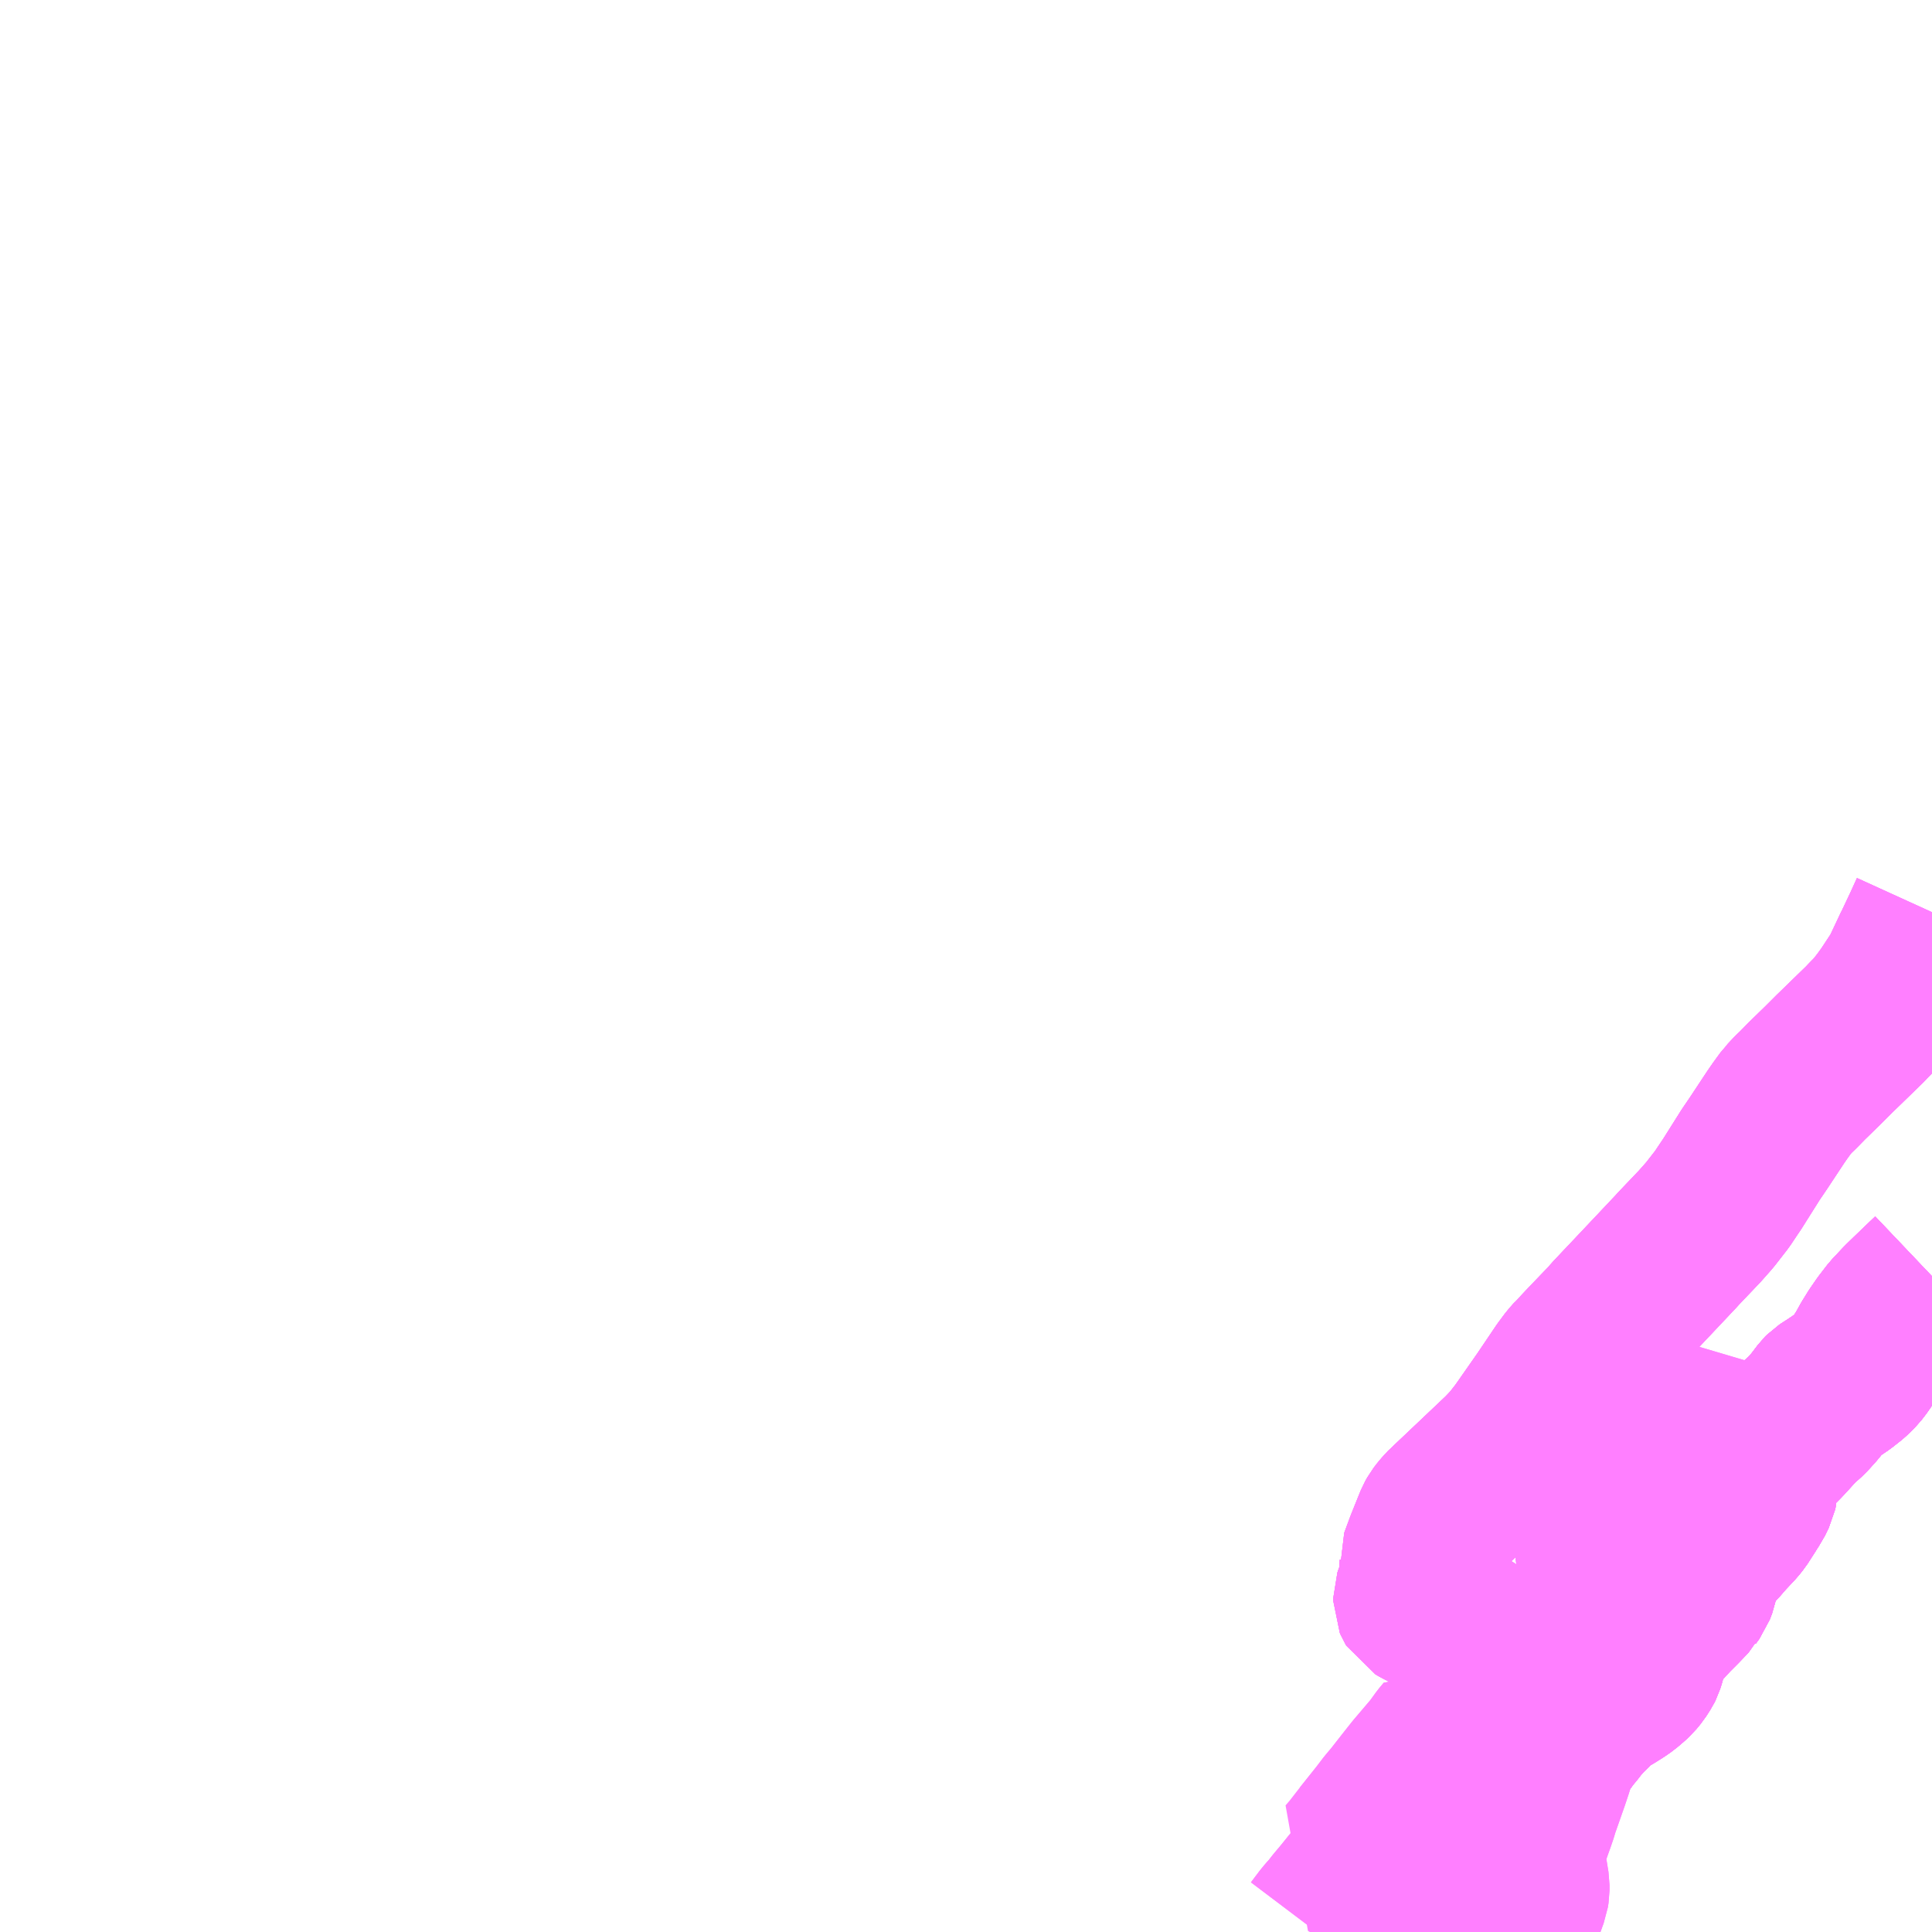 <?xml version="1.0" encoding="UTF-8"?>
<svg  xmlns="http://www.w3.org/2000/svg" xmlns:xlink="http://www.w3.org/1999/xlink" xmlns:go="http://purl.org/svgmap/profile" property="N07_001,N07_002,N07_003,N07_004,N07_005,N07_006,N07_007" viewBox="13658.203 -3673.828 8.789 8.789" go:dataArea="13658.203125 -3673.828125 8.7890625 8.7890625" >
<globalCoordinateSystem srsName="http://purl.org/crs/84" transform="matrix(100.0,0.0,0.0,-100.0,0.0,0.0)" />
<defs>
 <g id="p0" >
  <circle cx="0.0" cy="0.0" r="3" stroke="green" stroke-width="0.75" vector-effect="non-scaling-stroke" />
 </g>
</defs>
<g fill="none" fill-rule="evenodd" stroke="#FF00FF" stroke-width="0.75" opacity="0.5" vector-effect="non-scaling-stroke" stroke-linejoin="bevel" >
<path content="1,北鉄奥能登バス（株）,大谷特急,5.0,5.0,5.0," xlink:title="1" d="M13666.992,-3669.678L13666.961,-3669.61L13666.919,-3669.521L13666.918,-3669.52L13666.869,-3669.416L13666.858,-3669.394L13666.845,-3669.373L13666.797,-3669.3L13666.77,-3669.263L13666.738,-3669.222L13666.7,-3669.183L13666.688,-3669.17L13666.549,-3669.035L13666.495,-3668.981L13666.422,-3668.91L13666.383,-3668.87L13666.362,-3668.85L13666.334,-3668.82L13666.333,-3668.819L13666.301,-3668.775L13666.281,-3668.746L13666.201,-3668.625L13666.167,-3668.575L13666.082,-3668.44L13666.067,-3668.418L13666.037,-3668.373L13665.981,-3668.301L13665.935,-3668.249L13665.835,-3668.144L13665.83,-3668.138L13665.647,-3667.944L13665.542,-3667.833L13665.528,-3667.816L13665.429,-3667.713L13665.399,-3667.681L13665.377,-3667.657L13665.37,-3667.651L13665.349,-3667.627L13665.32,-3667.588L13665.318,-3667.585L13665.233,-3667.459L13665.138,-3667.323L13665.123,-3667.302L13665.087,-3667.256L13665.065,-3667.232L13665.044,-3667.21L13664.797,-3666.976L13664.791,-3666.971L13664.775,-3666.954L13664.763,-3666.94L13664.75,-3666.923L13664.741,-3666.907L13664.732,-3666.885L13664.697,-3666.798L13664.67,-3666.725L13664.672,-3666.708L13664.671,-3666.693L13664.67,-3666.678L13664.669,-3666.641L13664.667,-3666.626L13664.662,-3666.605L13664.66,-3666.601L13664.646,-3666.565L13664.643,-3666.556L13664.643,-3666.547L13664.646,-3666.54L13664.649,-3666.535L13664.661,-3666.528L13664.705,-3666.505L13664.779,-3666.464L13664.842,-3666.431L13664.845,-3666.428L13664.88,-3666.409L13664.892,-3666.4L13664.899,-3666.392L13664.919,-3666.374L13664.932,-3666.361L13664.964,-3666.331L13664.973,-3666.323L13664.99,-3666.311L13665.026,-3666.293L13665.08,-3666.266L13665.09,-3666.262L13665.167,-3666.222L13665.208,-3666.202L13665.2,-3666.194L13664.961,-3665.883L13664.937,-3665.856L13664.896,-3665.814L13664.89,-3665.805L13664.887,-3665.796L13664.879,-3665.764L13664.842,-3665.705L13664.827,-3665.68L13664.806,-3665.647L13664.789,-3665.622L13664.778,-3665.603L13664.743,-3665.548L13664.709,-3665.496L13664.69,-3665.467L13664.654,-3665.413L13664.638,-3665.392L13664.612,-3665.352L13664.602,-3665.336L13664.571,-3665.29L13664.532,-3665.231L13664.521,-3665.213L13664.489,-3665.16L13664.485,-3665.15L13664.469,-3665.126L13664.444,-3665.083L13664.434,-3665.066L13664.427,-3665.054L13664.419,-3665.039"/>
<path content="1,北鉄奥能登バス（株）,宇出津真脇特急,2.0,2.0,2.0," xlink:title="1" d="M13666.992,-3669.678L13666.961,-3669.61L13666.919,-3669.521L13666.918,-3669.52L13666.869,-3669.416L13666.858,-3669.394L13666.845,-3669.373L13666.797,-3669.3L13666.77,-3669.263L13666.738,-3669.222L13666.7,-3669.183L13666.688,-3669.17L13666.549,-3669.035L13666.495,-3668.981L13666.422,-3668.91L13666.383,-3668.87L13666.362,-3668.85L13666.334,-3668.82L13666.333,-3668.819L13666.301,-3668.775L13666.281,-3668.746L13666.201,-3668.625L13666.167,-3668.575L13666.082,-3668.44L13666.067,-3668.418L13666.037,-3668.373L13665.981,-3668.301L13665.935,-3668.249L13665.835,-3668.144L13665.83,-3668.138L13665.647,-3667.944L13665.542,-3667.833L13665.528,-3667.816L13665.429,-3667.713L13665.399,-3667.681L13665.377,-3667.657L13665.37,-3667.651L13665.349,-3667.627L13665.32,-3667.588L13665.318,-3667.585L13665.233,-3667.459L13665.138,-3667.323L13665.123,-3667.302L13665.087,-3667.256L13665.065,-3667.232L13665.044,-3667.21L13664.797,-3666.976L13664.791,-3666.971L13664.775,-3666.954L13664.763,-3666.94L13664.75,-3666.923L13664.741,-3666.907L13664.732,-3666.885L13664.697,-3666.798L13664.67,-3666.725L13664.672,-3666.708L13664.671,-3666.693L13664.67,-3666.678L13664.669,-3666.641L13664.667,-3666.626L13664.662,-3666.605L13664.66,-3666.601L13664.646,-3666.565L13664.643,-3666.556L13664.643,-3666.547L13664.646,-3666.54L13664.649,-3666.535L13664.661,-3666.528L13664.705,-3666.505L13664.779,-3666.464L13664.842,-3666.431L13664.845,-3666.428L13664.88,-3666.409L13664.892,-3666.4L13664.899,-3666.392L13664.919,-3666.374L13664.932,-3666.361L13664.964,-3666.331L13664.973,-3666.323L13664.99,-3666.311L13665.026,-3666.293L13665.08,-3666.266L13665.09,-3666.262L13665.167,-3666.222L13665.208,-3666.202L13665.2,-3666.194L13664.961,-3665.883L13664.937,-3665.856L13664.896,-3665.814L13664.89,-3665.805L13664.887,-3665.796L13664.879,-3665.764L13664.842,-3665.705L13664.827,-3665.68L13664.806,-3665.647L13664.789,-3665.622L13664.778,-3665.603L13664.743,-3665.548L13664.709,-3665.496L13664.69,-3665.467L13664.654,-3665.413L13664.638,-3665.392L13664.612,-3665.352L13664.602,-3665.336L13664.571,-3665.29L13664.532,-3665.231L13664.521,-3665.213L13664.489,-3665.16L13664.485,-3665.15L13664.469,-3665.126L13664.444,-3665.083L13664.434,-3665.066L13664.427,-3665.054L13664.419,-3665.039"/>
<path content="1,北鉄奥能登バス（株）,珠洲特急,5.0,5.0,5.0," xlink:title="1" d="M13666.992,-3669.678L13666.961,-3669.61L13666.919,-3669.521L13666.918,-3669.52L13666.869,-3669.416L13666.858,-3669.394L13666.845,-3669.373L13666.797,-3669.3L13666.77,-3669.263L13666.738,-3669.222L13666.7,-3669.183L13666.688,-3669.17L13666.549,-3669.035L13666.495,-3668.981L13666.422,-3668.91L13666.383,-3668.87L13666.362,-3668.85L13666.334,-3668.82L13666.333,-3668.819L13666.301,-3668.775L13666.281,-3668.746L13666.201,-3668.625L13666.167,-3668.575L13666.082,-3668.44L13666.067,-3668.418L13666.037,-3668.373L13665.981,-3668.301L13665.935,-3668.249L13665.835,-3668.144L13665.83,-3668.138L13665.647,-3667.944L13665.542,-3667.833L13665.528,-3667.816L13665.429,-3667.713L13665.399,-3667.681L13665.377,-3667.657L13665.37,-3667.651L13665.349,-3667.627L13665.32,-3667.588L13665.318,-3667.585L13665.233,-3667.459L13665.138,-3667.323L13665.123,-3667.302L13665.087,-3667.256L13665.065,-3667.232L13665.044,-3667.21L13664.797,-3666.976L13664.791,-3666.971L13664.775,-3666.954L13664.763,-3666.94L13664.75,-3666.923L13664.741,-3666.907L13664.732,-3666.885L13664.697,-3666.798L13664.67,-3666.725L13664.672,-3666.708L13664.671,-3666.693L13664.67,-3666.678L13664.669,-3666.641L13664.667,-3666.626L13664.662,-3666.605L13664.66,-3666.601L13664.646,-3666.565L13664.643,-3666.556L13664.643,-3666.547L13664.646,-3666.54L13664.649,-3666.535L13664.661,-3666.528L13664.705,-3666.505L13664.779,-3666.464L13664.842,-3666.431L13664.845,-3666.428L13664.88,-3666.409L13664.892,-3666.4L13664.899,-3666.392L13664.919,-3666.374L13664.932,-3666.361L13664.964,-3666.331L13664.973,-3666.323L13664.99,-3666.311L13665.026,-3666.293L13665.08,-3666.266L13665.09,-3666.262L13665.167,-3666.222L13665.208,-3666.202L13665.2,-3666.194L13664.961,-3665.883L13664.937,-3665.856L13664.896,-3665.814L13664.89,-3665.805L13664.887,-3665.796L13664.879,-3665.764L13664.842,-3665.705L13664.827,-3665.68L13664.806,-3665.647L13664.789,-3665.622L13664.778,-3665.603L13664.743,-3665.548L13664.709,-3665.496L13664.69,-3665.467L13664.654,-3665.413L13664.638,-3665.392L13664.612,-3665.352L13664.602,-3665.336L13664.571,-3665.29L13664.532,-3665.231L13664.521,-3665.213L13664.489,-3665.16L13664.485,-3665.15L13664.469,-3665.126L13664.444,-3665.083L13664.434,-3665.066L13664.427,-3665.054L13664.419,-3665.039"/>
<path content="1,北鉄奥能登バス（株）,輪島特急,11.0,11.0,11.0," xlink:title="1" d="M13666.992,-3669.678L13666.961,-3669.61L13666.919,-3669.521L13666.918,-3669.52L13666.869,-3669.416L13666.858,-3669.394L13666.845,-3669.373L13666.797,-3669.3L13666.77,-3669.263L13666.738,-3669.222L13666.7,-3669.183L13666.688,-3669.17L13666.549,-3669.035L13666.495,-3668.981L13666.422,-3668.91L13666.383,-3668.87L13666.362,-3668.85L13666.334,-3668.82L13666.333,-3668.819L13666.301,-3668.775L13666.281,-3668.746L13666.201,-3668.625L13666.167,-3668.575L13666.082,-3668.44L13666.067,-3668.418L13666.037,-3668.373L13665.981,-3668.301L13665.935,-3668.249L13665.835,-3668.144L13665.83,-3668.138L13665.647,-3667.944L13665.542,-3667.833L13665.528,-3667.816L13665.429,-3667.713L13665.399,-3667.681L13665.377,-3667.657L13665.37,-3667.651L13665.349,-3667.627L13665.32,-3667.588L13665.318,-3667.585L13665.233,-3667.459L13665.138,-3667.323L13665.123,-3667.302L13665.087,-3667.256L13665.065,-3667.232L13665.044,-3667.21L13664.797,-3666.976L13664.791,-3666.971L13664.775,-3666.954L13664.763,-3666.94L13664.75,-3666.923L13664.741,-3666.907L13664.732,-3666.885L13664.697,-3666.798L13664.67,-3666.725L13664.672,-3666.708L13664.671,-3666.693L13664.67,-3666.678L13664.669,-3666.641L13664.667,-3666.626L13664.662,-3666.605L13664.66,-3666.601L13664.646,-3666.565L13664.643,-3666.556L13664.643,-3666.547L13664.646,-3666.54L13664.649,-3666.535L13664.661,-3666.528L13664.705,-3666.505L13664.779,-3666.464L13664.842,-3666.431L13664.845,-3666.428L13664.88,-3666.409L13664.892,-3666.4L13664.899,-3666.392L13664.919,-3666.374L13664.932,-3666.361L13664.964,-3666.331L13664.973,-3666.323L13664.99,-3666.311L13665.026,-3666.293L13665.08,-3666.266L13665.09,-3666.262L13665.167,-3666.222L13665.208,-3666.202L13665.2,-3666.194L13664.961,-3665.883L13664.937,-3665.856L13664.896,-3665.814L13664.89,-3665.805L13664.887,-3665.796L13664.879,-3665.764L13664.842,-3665.705L13664.827,-3665.68L13664.806,-3665.647L13664.789,-3665.622L13664.778,-3665.603L13664.743,-3665.548L13664.709,-3665.496L13664.69,-3665.467L13664.654,-3665.413L13664.638,-3665.392L13664.612,-3665.352L13664.602,-3665.336L13664.571,-3665.29L13664.532,-3665.231L13664.521,-3665.213L13664.489,-3665.16L13664.485,-3665.15L13664.469,-3665.126L13664.444,-3665.083L13664.434,-3665.066L13664.427,-3665.054L13664.419,-3665.039"/>
<path content="1,北鉄能登バス（株）,七尾特急,2.5,2.5,2.5," xlink:title="1" d="M13666.992,-3668.022L13666.932,-3667.965L13666.863,-3667.898L13666.813,-3667.845L13666.776,-3667.797L13666.747,-3667.755L13666.721,-3667.713L13666.699,-3667.673L13666.67,-3667.627L13666.647,-3667.597L13666.623,-3667.573L13666.58,-3667.539L13666.543,-3667.514L13666.515,-3667.496L13666.506,-3667.49L13666.498,-3667.482L13666.46,-3667.432L13666.434,-3667.403L13666.421,-3667.389L13666.38,-3667.352L13666.362,-3667.333L13666.324,-3667.291L13666.305,-3667.271L13666.281,-3667.247L13666.198,-3667.161L13666.189,-3667.15L13666.185,-3667.14L13666.183,-3667.129L13666.184,-3667.119L13666.185,-3667.106L13666.188,-3667.082L13666.187,-3667.051L13666.185,-3667.042L13666.167,-3667.005L13666.158,-3666.992L13666.145,-3666.971L13666.111,-3666.918L13666.094,-3666.897L13666.049,-3666.849L13666.016,-3666.811L13665.998,-3666.793L13665.978,-3666.774L13665.963,-3666.755L13665.954,-3666.743L13665.938,-3666.716L13665.929,-3666.698L13665.923,-3666.669L13665.914,-3666.622L13665.903,-3666.593L13665.887,-3666.571L13665.886,-3666.569L13665.844,-3666.525L13665.803,-3666.484L13665.77,-3666.448L13665.752,-3666.43L13665.717,-3666.401L13665.707,-3666.39L13665.696,-3666.37L13665.689,-3666.351L13665.689,-3666.34L13665.686,-3666.332L13665.683,-3666.312L13665.683,-3666.302L13665.678,-3666.281L13665.671,-3666.259L13665.667,-3666.251L13665.649,-3666.223L13665.631,-3666.201L13665.617,-3666.188L13665.59,-3666.165L13665.567,-3666.149L13665.537,-3666.13L13665.52,-3666.12L13665.504,-3666.112L13665.496,-3666.107L13665.454,-3666.072L13665.442,-3666.058L13665.409,-3666.026L13665.378,-3665.991L13665.358,-3665.965L13665.337,-3665.94L13665.296,-3665.883L13665.28,-3665.853L13665.272,-3665.836L13665.269,-3665.837L13665.242,-3665.843L13665.169,-3665.852L13665.142,-3665.854L13665.129,-3665.855L13665.065,-3665.853L13665.036,-3665.848L13665.017,-3665.843L13665.01,-3665.84L13664.982,-3665.83L13664.967,-3665.824L13664.935,-3665.809L13664.91,-3665.794L13664.897,-3665.783L13664.879,-3665.764L13664.842,-3665.705L13664.827,-3665.68L13664.806,-3665.647L13664.789,-3665.622L13664.778,-3665.603L13664.743,-3665.548L13664.709,-3665.496L13664.69,-3665.467L13664.654,-3665.413L13664.638,-3665.392L13664.612,-3665.352L13664.602,-3665.336L13664.571,-3665.29L13664.532,-3665.231L13664.521,-3665.213L13664.489,-3665.16L13664.485,-3665.15L13664.469,-3665.126L13664.444,-3665.083L13664.434,-3665.066L13664.427,-3665.054L13664.419,-3665.039"/>
<path content="1,北鉄能登バス（株）,中能登特急,2.5,2.5,2.5," xlink:title="1" d="M13666.992,-3668.022L13666.932,-3667.965L13666.863,-3667.898L13666.813,-3667.845L13666.776,-3667.797L13666.747,-3667.755L13666.721,-3667.713L13666.699,-3667.673L13666.67,-3667.627L13666.647,-3667.597L13666.623,-3667.573L13666.58,-3667.539L13666.543,-3667.514L13666.515,-3667.496L13666.506,-3667.49L13666.498,-3667.482L13666.46,-3667.432L13666.434,-3667.403L13666.421,-3667.389L13666.38,-3667.352L13666.362,-3667.333L13666.324,-3667.291L13666.305,-3667.271L13666.281,-3667.247L13666.198,-3667.161L13666.189,-3667.15L13666.185,-3667.14L13666.183,-3667.129L13666.184,-3667.119L13666.185,-3667.106L13666.188,-3667.082L13666.187,-3667.051L13666.185,-3667.042L13666.167,-3667.005L13666.158,-3666.992L13666.145,-3666.971L13666.111,-3666.918L13666.094,-3666.897L13666.049,-3666.849L13666.016,-3666.811L13665.998,-3666.793L13665.978,-3666.774L13665.963,-3666.755L13665.954,-3666.743L13665.938,-3666.716L13665.929,-3666.698L13665.923,-3666.669L13665.914,-3666.622L13665.903,-3666.593L13665.887,-3666.571L13665.886,-3666.569L13665.844,-3666.525L13665.803,-3666.484L13665.77,-3666.448L13665.752,-3666.43L13665.717,-3666.401L13665.707,-3666.39L13665.696,-3666.37L13665.689,-3666.351L13665.689,-3666.34L13665.686,-3666.332L13665.683,-3666.312L13665.683,-3666.302L13665.678,-3666.281L13665.671,-3666.259L13665.667,-3666.251L13665.649,-3666.223L13665.631,-3666.201L13665.617,-3666.188L13665.59,-3666.165L13665.567,-3666.149L13665.537,-3666.13L13665.52,-3666.12L13665.504,-3666.112L13665.496,-3666.107L13665.454,-3666.072L13665.442,-3666.058L13665.409,-3666.026L13665.378,-3665.991L13665.358,-3665.965L13665.337,-3665.94L13665.296,-3665.883L13665.28,-3665.853L13665.272,-3665.836L13665.269,-3665.837L13665.242,-3665.843L13665.169,-3665.852L13665.142,-3665.854L13665.129,-3665.855L13665.065,-3665.853L13665.036,-3665.848L13665.017,-3665.843L13665.01,-3665.84L13664.982,-3665.83L13664.967,-3665.824L13664.935,-3665.809L13664.91,-3665.794L13664.897,-3665.783L13664.879,-3665.764L13664.842,-3665.705L13664.827,-3665.68L13664.806,-3665.647L13664.789,-3665.622L13664.778,-3665.603L13664.743,-3665.548L13664.709,-3665.496L13664.69,-3665.467L13664.654,-3665.413L13664.638,-3665.392L13664.612,-3665.352L13664.602,-3665.336L13664.571,-3665.29L13664.532,-3665.231L13664.521,-3665.213L13664.489,-3665.16L13664.485,-3665.15L13664.469,-3665.126L13664.444,-3665.083L13664.434,-3665.066L13664.427,-3665.054L13664.419,-3665.039"/>
<path content="1,北鉄能登バス（株）,門前急行,5.0,5.0,5.0," xlink:title="1" d="M13666.992,-3668.022L13666.932,-3667.965L13666.863,-3667.898L13666.813,-3667.845L13666.776,-3667.797L13666.747,-3667.755L13666.721,-3667.713L13666.699,-3667.673L13666.67,-3667.627L13666.647,-3667.597L13666.623,-3667.573L13666.58,-3667.539L13666.543,-3667.514L13666.515,-3667.496L13666.506,-3667.49L13666.498,-3667.482L13666.46,-3667.432L13666.434,-3667.403L13666.421,-3667.389L13666.38,-3667.352L13666.362,-3667.333L13666.324,-3667.291L13666.305,-3667.271L13666.281,-3667.247L13666.198,-3667.161L13666.189,-3667.15L13666.185,-3667.14L13666.183,-3667.129L13666.184,-3667.119L13666.185,-3667.106L13666.188,-3667.082L13666.187,-3667.051L13666.185,-3667.042L13666.167,-3667.005L13666.158,-3666.992L13666.145,-3666.971L13666.111,-3666.918L13666.094,-3666.897L13666.049,-3666.849L13666.016,-3666.811L13665.998,-3666.793L13665.978,-3666.774L13665.963,-3666.755L13665.954,-3666.743L13665.938,-3666.716L13665.929,-3666.698L13665.923,-3666.669L13665.914,-3666.622L13665.903,-3666.593L13665.887,-3666.571L13665.886,-3666.569L13665.844,-3666.525L13665.803,-3666.484L13665.77,-3666.448L13665.752,-3666.43L13665.717,-3666.401L13665.707,-3666.39L13665.696,-3666.37L13665.689,-3666.351L13665.689,-3666.34L13665.686,-3666.332L13665.683,-3666.312L13665.683,-3666.302L13665.678,-3666.281L13665.671,-3666.259L13665.667,-3666.251L13665.649,-3666.223L13665.631,-3666.201L13665.617,-3666.188L13665.59,-3666.165L13665.567,-3666.149L13665.537,-3666.13L13665.52,-3666.12L13665.504,-3666.112L13665.496,-3666.107L13665.454,-3666.072L13665.442,-3666.058L13665.409,-3666.026L13665.378,-3665.991L13665.358,-3665.965L13665.337,-3665.94L13665.296,-3665.883L13665.28,-3665.853L13665.272,-3665.836L13665.269,-3665.837L13665.242,-3665.843L13665.169,-3665.852L13665.142,-3665.854L13665.129,-3665.855L13665.065,-3665.853L13665.036,-3665.848L13665.017,-3665.843L13665.01,-3665.84L13664.982,-3665.83L13664.967,-3665.824L13664.935,-3665.809L13664.91,-3665.794L13664.897,-3665.783L13664.879,-3665.764L13664.842,-3665.705L13664.827,-3665.68L13664.806,-3665.647L13664.789,-3665.622L13664.778,-3665.603L13664.743,-3665.548L13664.709,-3665.496L13664.69,-3665.467L13664.654,-3665.413L13664.638,-3665.392L13664.612,-3665.352L13664.602,-3665.336L13664.571,-3665.29L13664.532,-3665.231L13664.521,-3665.213L13664.489,-3665.16L13664.485,-3665.15L13664.469,-3665.126L13664.444,-3665.083L13664.434,-3665.066L13664.427,-3665.054L13664.419,-3665.039"/>
<path content="1,北鉄能登バス（株）,門前特急,1.0,1.0,1.0," xlink:title="1" d="M13666.992,-3668.022L13666.932,-3667.965L13666.863,-3667.898L13666.813,-3667.845L13666.776,-3667.797L13666.747,-3667.755L13666.721,-3667.713L13666.699,-3667.673L13666.67,-3667.627L13666.647,-3667.597L13666.623,-3667.573L13666.58,-3667.539L13666.543,-3667.514L13666.515,-3667.496L13666.506,-3667.49L13666.498,-3667.482L13666.46,-3667.432L13666.434,-3667.403L13666.421,-3667.389L13666.38,-3667.352L13666.362,-3667.333L13666.324,-3667.291L13666.305,-3667.271L13666.281,-3667.247L13666.198,-3667.161L13666.189,-3667.15L13666.185,-3667.14L13666.183,-3667.129L13666.184,-3667.119L13666.185,-3667.106L13666.188,-3667.082L13666.187,-3667.051L13666.185,-3667.042L13666.167,-3667.005L13666.158,-3666.992L13666.145,-3666.971L13666.111,-3666.918L13666.094,-3666.897L13666.049,-3666.849L13666.016,-3666.811L13665.998,-3666.793L13665.978,-3666.774L13665.963,-3666.755L13665.954,-3666.743L13665.938,-3666.716L13665.929,-3666.698L13665.923,-3666.669L13665.914,-3666.622L13665.903,-3666.593L13665.887,-3666.571L13665.886,-3666.569L13665.844,-3666.525L13665.803,-3666.484L13665.77,-3666.448L13665.752,-3666.43L13665.717,-3666.401L13665.707,-3666.39L13665.696,-3666.37L13665.689,-3666.351L13665.689,-3666.34L13665.686,-3666.332L13665.683,-3666.312L13665.683,-3666.302L13665.678,-3666.281L13665.671,-3666.259L13665.667,-3666.251L13665.649,-3666.223L13665.631,-3666.201L13665.617,-3666.188L13665.59,-3666.165L13665.567,-3666.149L13665.537,-3666.13L13665.52,-3666.12L13665.504,-3666.112L13665.496,-3666.107L13665.454,-3666.072L13665.442,-3666.058L13665.409,-3666.026L13665.378,-3665.991L13665.358,-3665.965L13665.337,-3665.94L13665.296,-3665.883L13665.28,-3665.853L13665.272,-3665.836L13665.269,-3665.837L13665.242,-3665.843L13665.169,-3665.852L13665.142,-3665.854L13665.129,-3665.855L13665.065,-3665.853L13665.036,-3665.848L13665.017,-3665.843L13665.01,-3665.84L13664.982,-3665.83L13664.967,-3665.824L13664.935,-3665.809L13664.91,-3665.794L13664.897,-3665.783L13664.879,-3665.764L13664.842,-3665.705L13664.827,-3665.68L13664.806,-3665.647L13664.789,-3665.622L13664.778,-3665.603L13664.743,-3665.548L13664.709,-3665.496L13664.69,-3665.467L13664.654,-3665.413L13664.638,-3665.392L13664.612,-3665.352L13664.602,-3665.336L13664.571,-3665.29L13664.532,-3665.231L13664.521,-3665.213L13664.489,-3665.16L13664.485,-3665.15L13664.469,-3665.126L13664.444,-3665.083L13664.434,-3665.066L13664.427,-3665.054L13664.419,-3665.039"/>
<path content="1,北陸鉄道（株）,内灘線71,5.0,4.0,4.0," xlink:title="1" d="M13666.992,-3668.022L13666.932,-3667.965L13666.863,-3667.898L13666.813,-3667.845L13666.776,-3667.797L13666.747,-3667.755L13666.721,-3667.713L13666.699,-3667.673L13666.67,-3667.627L13666.647,-3667.597L13666.623,-3667.573L13666.58,-3667.539L13666.543,-3667.514L13666.515,-3667.496L13666.506,-3667.49L13666.498,-3667.482L13666.46,-3667.432L13666.434,-3667.403L13666.421,-3667.389L13666.38,-3667.352L13666.362,-3667.333L13666.324,-3667.291L13666.305,-3667.271L13666.281,-3667.247L13666.198,-3667.161L13666.189,-3667.15L13666.185,-3667.14L13666.183,-3667.129L13666.184,-3667.119L13666.185,-3667.106L13666.188,-3667.082L13666.187,-3667.051L13666.185,-3667.042L13666.167,-3667.005L13666.158,-3666.992L13666.145,-3666.971L13666.111,-3666.918L13666.094,-3666.897L13666.049,-3666.849L13666.016,-3666.811L13665.998,-3666.793L13665.978,-3666.774L13665.963,-3666.755L13665.954,-3666.743L13665.938,-3666.716L13665.929,-3666.698L13665.923,-3666.669L13665.914,-3666.622L13665.903,-3666.593L13665.887,-3666.571L13665.886,-3666.569L13665.844,-3666.525L13665.803,-3666.484L13665.77,-3666.448L13665.752,-3666.43L13665.717,-3666.401L13665.707,-3666.39L13665.696,-3666.37L13665.689,-3666.351L13665.689,-3666.34L13665.686,-3666.332L13665.683,-3666.312L13665.683,-3666.302L13665.678,-3666.281L13665.671,-3666.259L13665.667,-3666.251L13665.649,-3666.223L13665.631,-3666.201L13665.617,-3666.188L13665.59,-3666.165L13665.567,-3666.149L13665.537,-3666.13L13665.52,-3666.12L13665.504,-3666.112L13665.496,-3666.107L13665.454,-3666.072L13665.442,-3666.058L13665.409,-3666.026L13665.378,-3665.991L13665.358,-3665.965L13665.337,-3665.94L13665.296,-3665.883L13665.28,-3665.853L13665.272,-3665.836L13665.265,-3665.815L13665.256,-3665.784L13665.245,-3665.751L13665.24,-3665.736L13665.194,-3665.605L13665.186,-3665.578L13665.174,-3665.543L13665.171,-3665.535L13665.135,-3665.434L13665.131,-3665.424L13665.126,-3665.4L13665.127,-3665.381L13665.129,-3665.372L13665.13,-3665.364L13665.131,-3665.347L13665.138,-3665.326L13665.144,-3665.289L13665.15,-3665.252L13665.15,-3665.229L13665.147,-3665.21L13665.141,-3665.194L13665.131,-3665.166L13665.116,-3665.141L13665.108,-3665.121L13665.084,-3665.081L13665.062,-3665.049L13665.056,-3665.039"/>
<path content="1,北陸鉄道（株）,田中医大病院線86_01_on,7.5,3.0,3.0," xlink:title="1" d="M13664.842,-3665.705L13664.827,-3665.68L13664.806,-3665.647L13664.789,-3665.622L13664.778,-3665.603L13664.743,-3665.548L13664.709,-3665.496L13664.69,-3665.467L13664.654,-3665.413L13664.638,-3665.392L13664.612,-3665.352L13664.602,-3665.336L13664.571,-3665.29L13664.532,-3665.231L13664.521,-3665.213L13664.489,-3665.16L13664.485,-3665.15L13664.469,-3665.126L13664.444,-3665.083L13664.436,-3665.071L13664.434,-3665.066L13664.427,-3665.054L13664.419,-3665.039"/>
<path content="1,北陸鉄道（株）,錦町・粟崎線73,37.0,28.5,27.0," xlink:title="1" d="M13664.842,-3665.705L13664.827,-3665.68L13664.806,-3665.647L13664.789,-3665.622L13664.778,-3665.603L13664.743,-3665.548L13664.709,-3665.496L13664.69,-3665.467L13664.654,-3665.413L13664.638,-3665.392L13664.612,-3665.352L13664.602,-3665.336L13664.571,-3665.29L13664.532,-3665.231L13664.521,-3665.213L13664.489,-3665.16L13664.485,-3665.15L13664.469,-3665.126L13664.444,-3665.083L13664.436,-3665.071L13664.434,-3665.066L13664.427,-3665.054L13664.419,-3665.039"/>
<path content="1,北陸鉄道（株）,錦町粟崎線_01_on,37.0,28.5,27.0," xlink:title="1" d="M13664.842,-3665.705L13664.827,-3665.68L13664.806,-3665.647L13664.789,-3665.622L13664.778,-3665.603L13664.743,-3665.548L13664.709,-3665.496L13664.69,-3665.467L13664.654,-3665.413L13664.638,-3665.392L13664.612,-3665.352L13664.602,-3665.336L13664.571,-3665.29L13664.532,-3665.231L13664.521,-3665.213L13664.489,-3665.16L13664.485,-3665.15L13664.469,-3665.126L13664.444,-3665.083L13664.436,-3665.071L13664.434,-3665.066L13664.427,-3665.054L13664.419,-3665.039"/>
<path content="1,北陸鉄道（株）,鶴ケ丘線,38.5,34.5,34.5," xlink:title="1" d="M13665.793,-3667.16L13665.73,-3667.193L13665.7,-3667.154L13665.586,-3667.01L13665.551,-3666.971L13665.522,-3666.933L13665.507,-3666.92L13665.499,-3666.916L13665.525,-3666.892L13665.537,-3666.859L13665.53,-3666.851L13665.52,-3666.842L13665.471,-3666.787L13665.39,-3666.692L13665.332,-3666.62L13665.324,-3666.613L13665.407,-3666.572L13665.444,-3666.553L13665.475,-3666.539L13665.421,-3666.468L13665.382,-3666.42L13665.367,-3666.401L13665.306,-3666.321L13665.289,-3666.3L13665.249,-3666.251L13665.208,-3666.202L13665.2,-3666.194L13664.961,-3665.883L13664.937,-3665.856L13664.896,-3665.814L13664.89,-3665.805L13664.887,-3665.796L13664.879,-3665.764L13664.842,-3665.705L13664.827,-3665.68L13664.806,-3665.647L13664.789,-3665.622L13664.778,-3665.603L13664.743,-3665.548L13664.709,-3665.496L13664.69,-3665.467L13664.654,-3665.413L13664.638,-3665.392L13664.612,-3665.352L13664.602,-3665.336L13664.571,-3665.29L13664.532,-3665.231L13664.521,-3665.213L13664.489,-3665.16L13664.485,-3665.15L13664.469,-3665.126L13664.444,-3665.083L13664.436,-3665.071L13664.434,-3665.066L13664.427,-3665.054L13664.419,-3665.039"/>
<path content="3,内灘町,全町ルート,8.0,8.0,8.0," xlink:title="3" d="M13664.193,-3665.039L13664.23,-3665.088L13664.244,-3665.105L13664.253,-3665.115L13664.255,-3665.118L13664.269,-3665.133L13664.272,-3665.138L13664.274,-3665.14L13664.283,-3665.152L13664.319,-3665.195L13664.349,-3665.232L13664.352,-3665.236L13664.427,-3665.326"/>
<path content="3,内灘町,全町ルート,8.0,8.0,8.0," xlink:title="3" d="M13664.427,-3665.326L13664.447,-3665.32L13664.48,-3665.309L13664.571,-3665.29L13664.616,-3665.275L13664.67,-3665.255L13664.707,-3665.242L13664.747,-3665.23L13664.775,-3665.224L13664.786,-3665.221L13664.776,-3665.189L13664.765,-3665.123L13664.763,-3665.11L13664.759,-3665.092L13664.752,-3665.073L13664.737,-3665.044L13664.733,-3665.039"/>
<path content="3,内灘町,全町ルート,8.0,8.0,8.0," xlink:title="3" d="M13664.427,-3665.326L13664.42,-3665.328L13664.379,-3665.347L13664.336,-3665.371L13664.36,-3665.399L13664.409,-3665.462L13664.488,-3665.561L13664.52,-3665.603L13664.551,-3665.64L13664.609,-3665.714L13664.647,-3665.762L13664.732,-3665.862L13664.766,-3665.909L13664.786,-3665.933L13664.795,-3665.928L13664.878,-3665.885L13664.937,-3665.856L13664.961,-3665.883L13665.2,-3666.194L13665.208,-3666.202L13665.249,-3666.251L13665.289,-3666.3L13665.306,-3666.321L13665.367,-3666.401L13665.382,-3666.42L13665.421,-3666.468L13665.475,-3666.539L13665.444,-3666.553L13665.407,-3666.572L13665.324,-3666.613L13665.332,-3666.62L13665.39,-3666.692L13665.471,-3666.787L13665.52,-3666.842L13665.53,-3666.851L13665.537,-3666.859L13665.525,-3666.892L13665.499,-3666.916L13665.507,-3666.92L13665.522,-3666.933L13665.551,-3666.971L13665.586,-3667.01L13665.682,-3667.134L13665.7,-3667.154L13665.73,-3667.193L13665.793,-3667.16L13665.87,-3667.121L13665.918,-3667.197L13665.921,-3667.2L13665.97,-3667.281L13665.983,-3667.298L13665.999,-3667.311L13666.024,-3667.326L13666.109,-3667.372L13666.158,-3667.282L13666.098,-3667.216L13666.025,-3667.13L13666.007,-3667.1L13665.945,-3666.984L13665.934,-3666.971L13665.925,-3666.958L13665.898,-3666.911L13665.883,-3666.886L13665.856,-3666.847L13665.817,-3666.803L13665.796,-3666.78L13665.79,-3666.77L13665.78,-3666.748L13665.768,-3666.694L13665.763,-3666.677L13665.75,-3666.636L13665.738,-3666.608L13665.76,-3666.601L13665.775,-3666.597L13665.819,-3666.586L13665.886,-3666.569L13665.887,-3666.571L13665.903,-3666.593L13665.914,-3666.622L13665.923,-3666.669L13665.929,-3666.698L13665.938,-3666.716L13665.954,-3666.743L13665.963,-3666.755L13665.978,-3666.774L13665.998,-3666.793L13666.016,-3666.811L13666.049,-3666.849L13666.094,-3666.897L13666.111,-3666.918L13666.145,-3666.971L13666.158,-3666.992L13666.167,-3667.005L13666.185,-3667.042L13666.187,-3667.051L13666.188,-3667.082L13666.185,-3667.106L13666.184,-3667.119L13666.183,-3667.129L13666.185,-3667.14L13666.189,-3667.15L13666.198,-3667.161L13666.281,-3667.247L13666.305,-3667.271L13666.324,-3667.291L13666.362,-3667.333L13666.38,-3667.352L13666.421,-3667.389L13666.434,-3667.403L13666.46,-3667.432L13666.498,-3667.482L13666.506,-3667.49L13666.515,-3667.496L13666.543,-3667.514L13666.58,-3667.539L13666.623,-3667.573L13666.647,-3667.597L13666.67,-3667.627L13666.699,-3667.673L13666.721,-3667.713L13666.747,-3667.755L13666.776,-3667.797L13666.813,-3667.845L13666.863,-3667.898L13666.932,-3667.965L13666.992,-3668.022"/>
<path content="3,内灘町,南部ルート,11.0,11.0,11.0," xlink:title="3" d="M13664.193,-3665.039L13664.23,-3665.088L13664.244,-3665.105L13664.253,-3665.115L13664.255,-3665.118L13664.269,-3665.133L13664.272,-3665.138L13664.274,-3665.14L13664.283,-3665.152L13664.319,-3665.195L13664.349,-3665.232L13664.352,-3665.236L13664.427,-3665.326L13664.447,-3665.32L13664.454,-3665.317L13664.517,-3665.403L13664.48,-3665.424L13664.478,-3665.425L13664.444,-3665.444L13664.409,-3665.462L13664.488,-3665.561L13664.52,-3665.603L13664.551,-3665.64L13664.609,-3665.714L13664.647,-3665.762L13664.732,-3665.862L13664.766,-3665.909L13664.786,-3665.933L13664.795,-3665.928L13664.878,-3665.885L13664.937,-3665.856L13664.961,-3665.883L13665.06,-3665.976L13665.134,-3666.086L13665.2,-3666.194L13665.208,-3666.202L13665.249,-3666.251L13665.289,-3666.3L13665.306,-3666.321L13665.367,-3666.401L13665.382,-3666.42L13665.421,-3666.468L13665.475,-3666.539L13665.444,-3666.553L13665.407,-3666.572L13665.324,-3666.613L13665.332,-3666.62L13665.39,-3666.692L13665.471,-3666.787L13665.52,-3666.842L13665.53,-3666.851L13665.537,-3666.859L13665.525,-3666.892L13665.499,-3666.916L13665.507,-3666.92L13665.522,-3666.933L13665.551,-3666.971L13665.586,-3667.01L13665.682,-3667.134L13665.7,-3667.154L13665.73,-3667.193L13665.793,-3667.16L13665.87,-3667.121L13665.918,-3667.197L13665.921,-3667.2L13665.97,-3667.281L13665.983,-3667.298L13665.999,-3667.311L13666.024,-3667.326L13666.109,-3667.372L13666.158,-3667.282L13666.098,-3667.216L13666.025,-3667.13L13666.007,-3667.1L13665.945,-3666.984L13665.934,-3666.971L13665.925,-3666.958L13665.898,-3666.911L13665.883,-3666.886L13665.856,-3666.847L13665.817,-3666.803L13665.796,-3666.78L13665.79,-3666.77L13665.78,-3666.748L13665.768,-3666.694L13665.763,-3666.677L13665.75,-3666.636L13665.738,-3666.608L13665.731,-3666.591L13665.675,-3666.494L13665.643,-3666.435L13665.608,-3666.357L13665.595,-3666.325L13665.572,-3666.26L13665.566,-3666.247L13665.555,-3666.232L13665.515,-3666.196L13665.499,-3666.177L13665.478,-3666.137L13665.49,-3666.135L13665.503,-3666.131L13665.52,-3666.12L13665.504,-3666.112L13665.496,-3666.107L13665.454,-3666.072L13665.442,-3666.058L13665.409,-3666.026L13665.378,-3665.991L13665.358,-3665.965L13665.337,-3665.94L13665.296,-3665.883L13665.28,-3665.853L13665.272,-3665.836L13665.265,-3665.815L13665.256,-3665.784L13665.245,-3665.751L13665.24,-3665.736L13665.194,-3665.605L13665.186,-3665.578L13665.174,-3665.543L13665.171,-3665.535L13665.135,-3665.434L13665.131,-3665.424L13665.126,-3665.4L13665.127,-3665.381L13665.129,-3665.372L13665.13,-3665.364L13665.131,-3665.347L13665.138,-3665.326L13665.144,-3665.289L13665.15,-3665.252L13665.15,-3665.229L13665.147,-3665.21L13665.141,-3665.194L13665.131,-3665.166L13665.116,-3665.141L13665.108,-3665.121L13665.084,-3665.081L13665.062,-3665.049L13665.056,-3665.039"/>
</g>
</svg>
